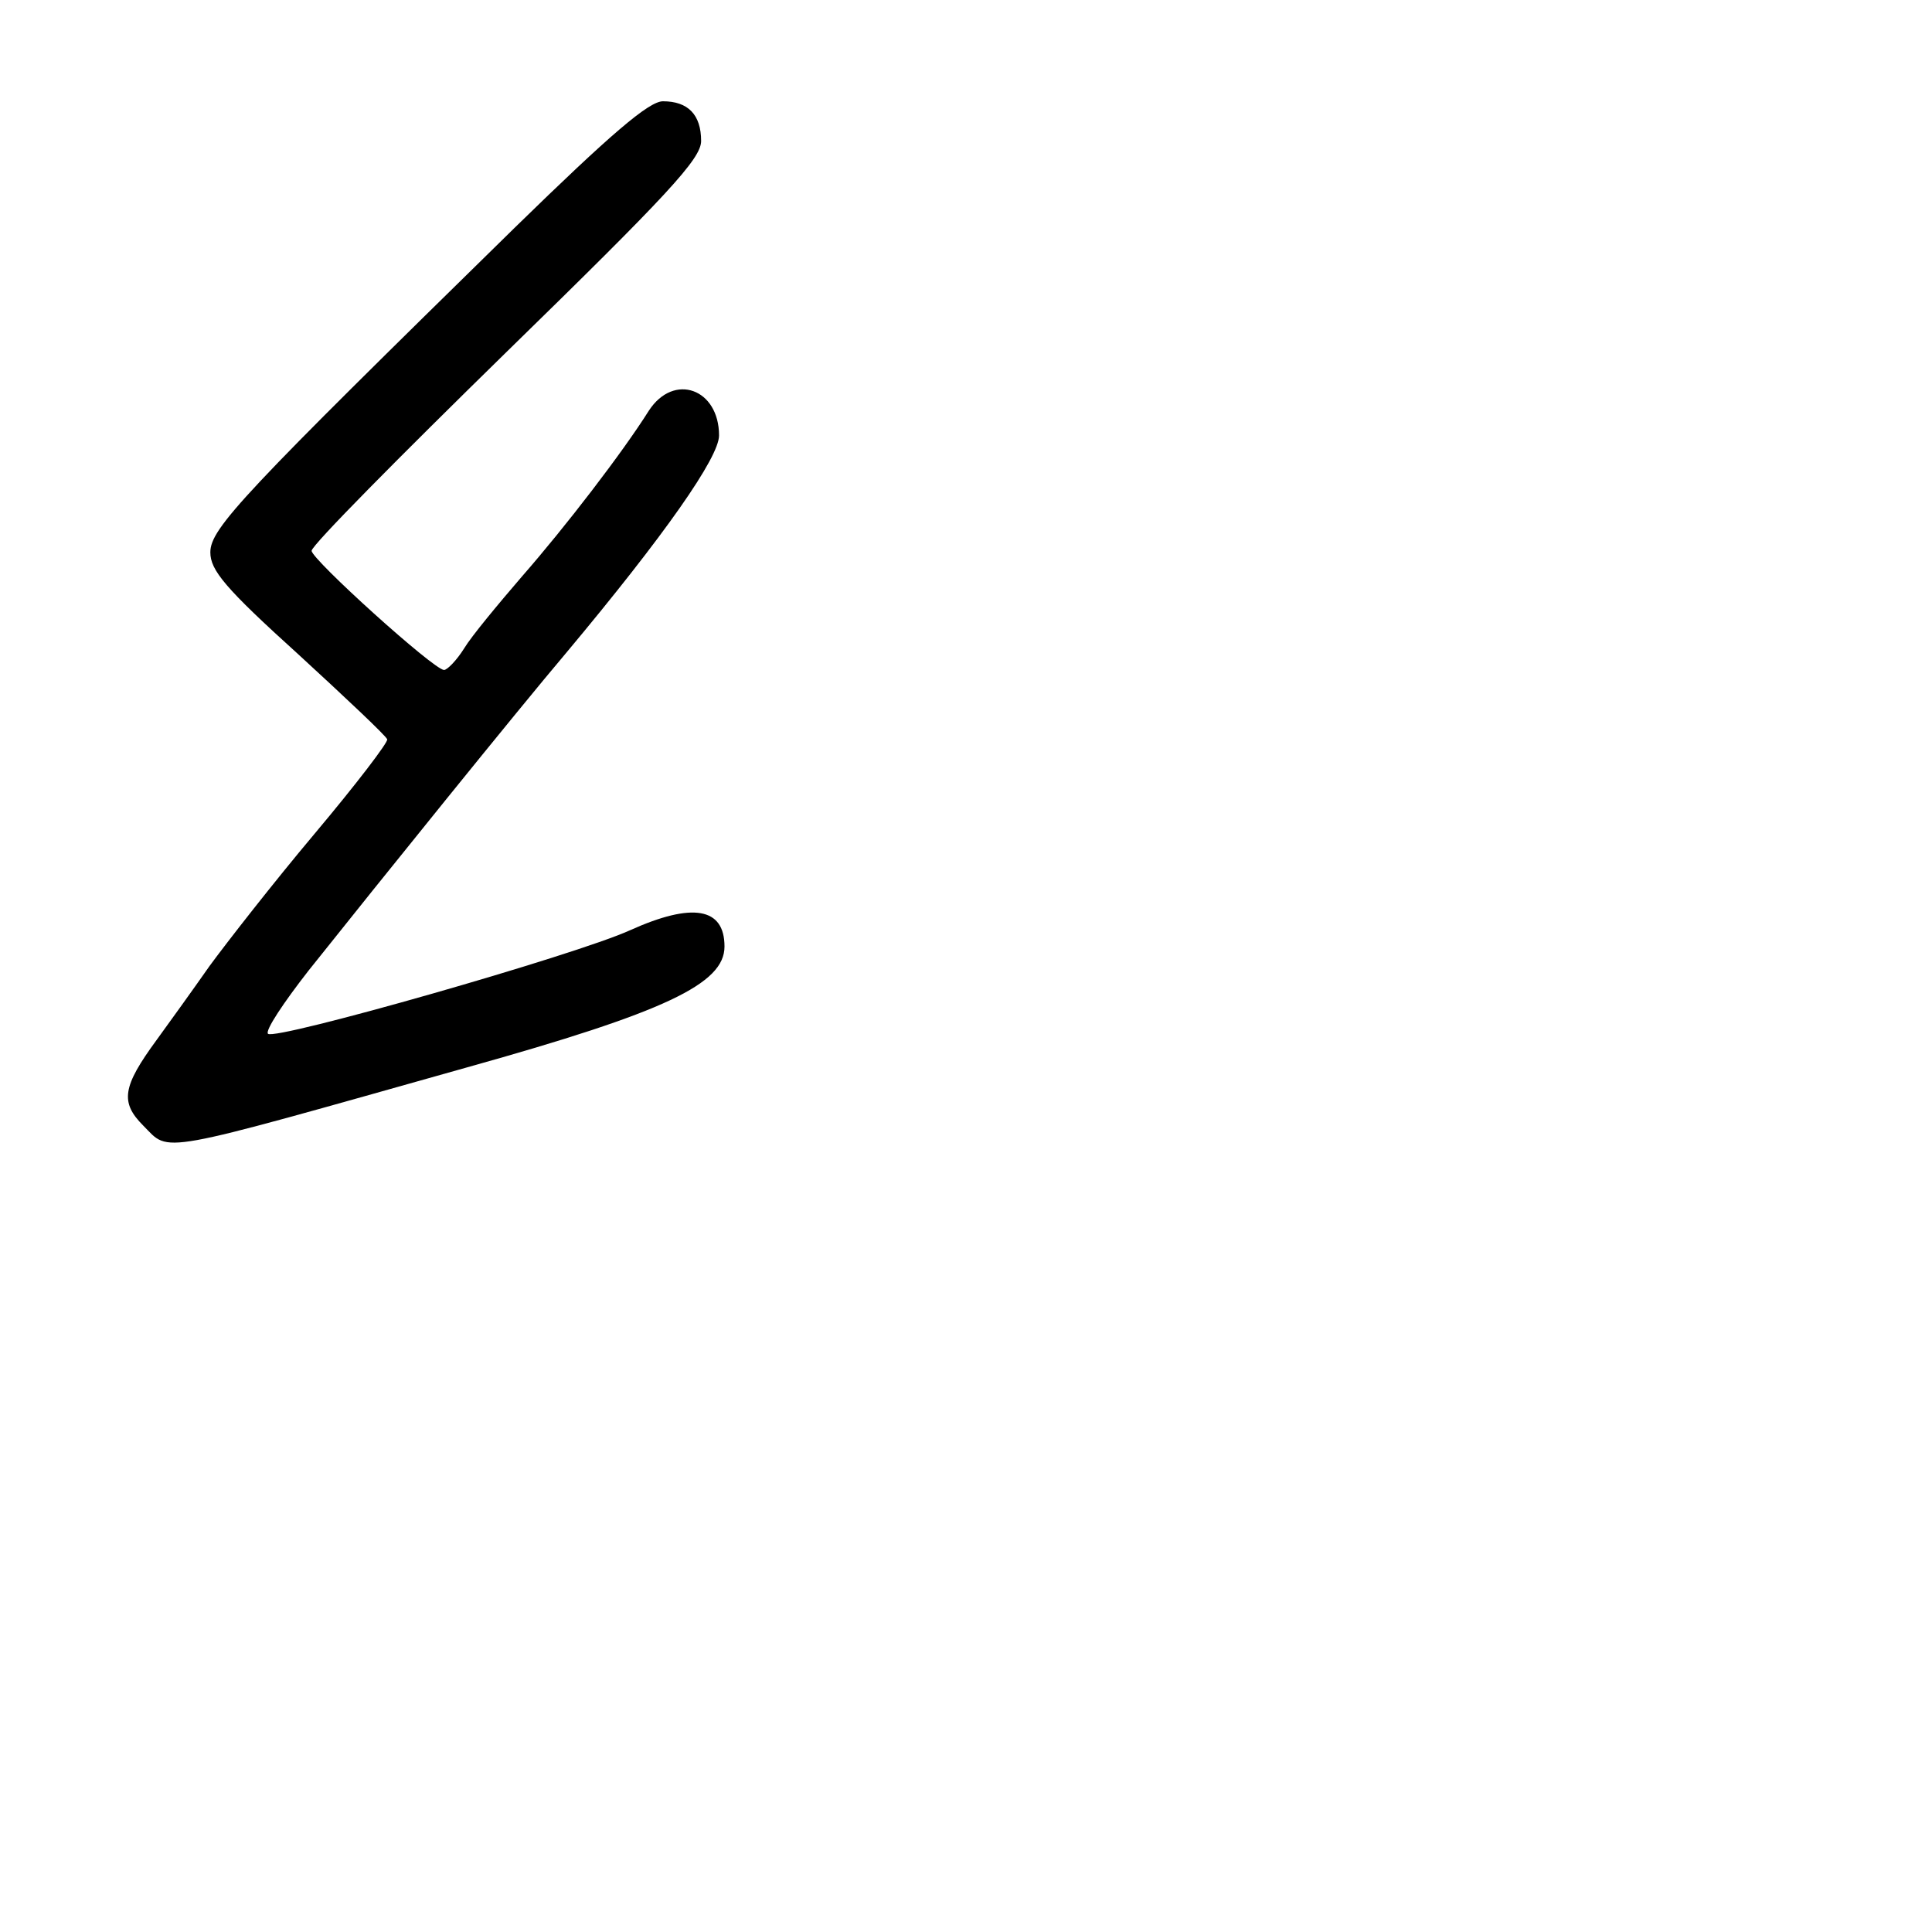 <?xml version="1.0" standalone="no"?>
<!DOCTYPE svg PUBLIC "-//W3C//DTD SVG 20010904//EN"
 "http://www.w3.org/TR/2001/REC-SVG-20010904/DTD/svg10.dtd">
<svg version="1.0" xmlns="http://www.w3.org/2000/svg"
 width="248pt" height="248pt" viewBox="0 0 248 248"
 preserveAspectRatio="xMidYMid meet">
<g transform="translate(0,248) scale(0.1,-0.1)"
fill="#000000" stroke="none">
<path d="M661 2188 c-349 -342 -391 -386 -391 -417 0 -23 19 -46 113 -131 61
-56 113 -105 114 -109 2 -3 -40 -58 -93 -121 -53 -63 -113 -140 -135 -170 -21
-30 -52 -73 -68 -95 -44 -60 -47 -80 -17 -110 35 -35 11 -39 416 75 254 71
330 107 330 155 0 50 -41 57 -121 21 -70 -32 -456 -142 -465 -133 -4 4 20 40
52 81 94 118 269 335 330 407 128 153 197 252 197 280 0 60 -58 81 -90 32 -34
-54 -107 -149 -163 -213 -31 -36 -65 -77 -74 -92 -10 -16 -22 -28 -26 -28 -13
0 -170 142 -170 153 0 7 113 121 250 255 206 201 250 248 250 271 0 34 -17 51
-49 51 -18 0 -67 -42 -190 -162z"/>
</g>
</svg>

